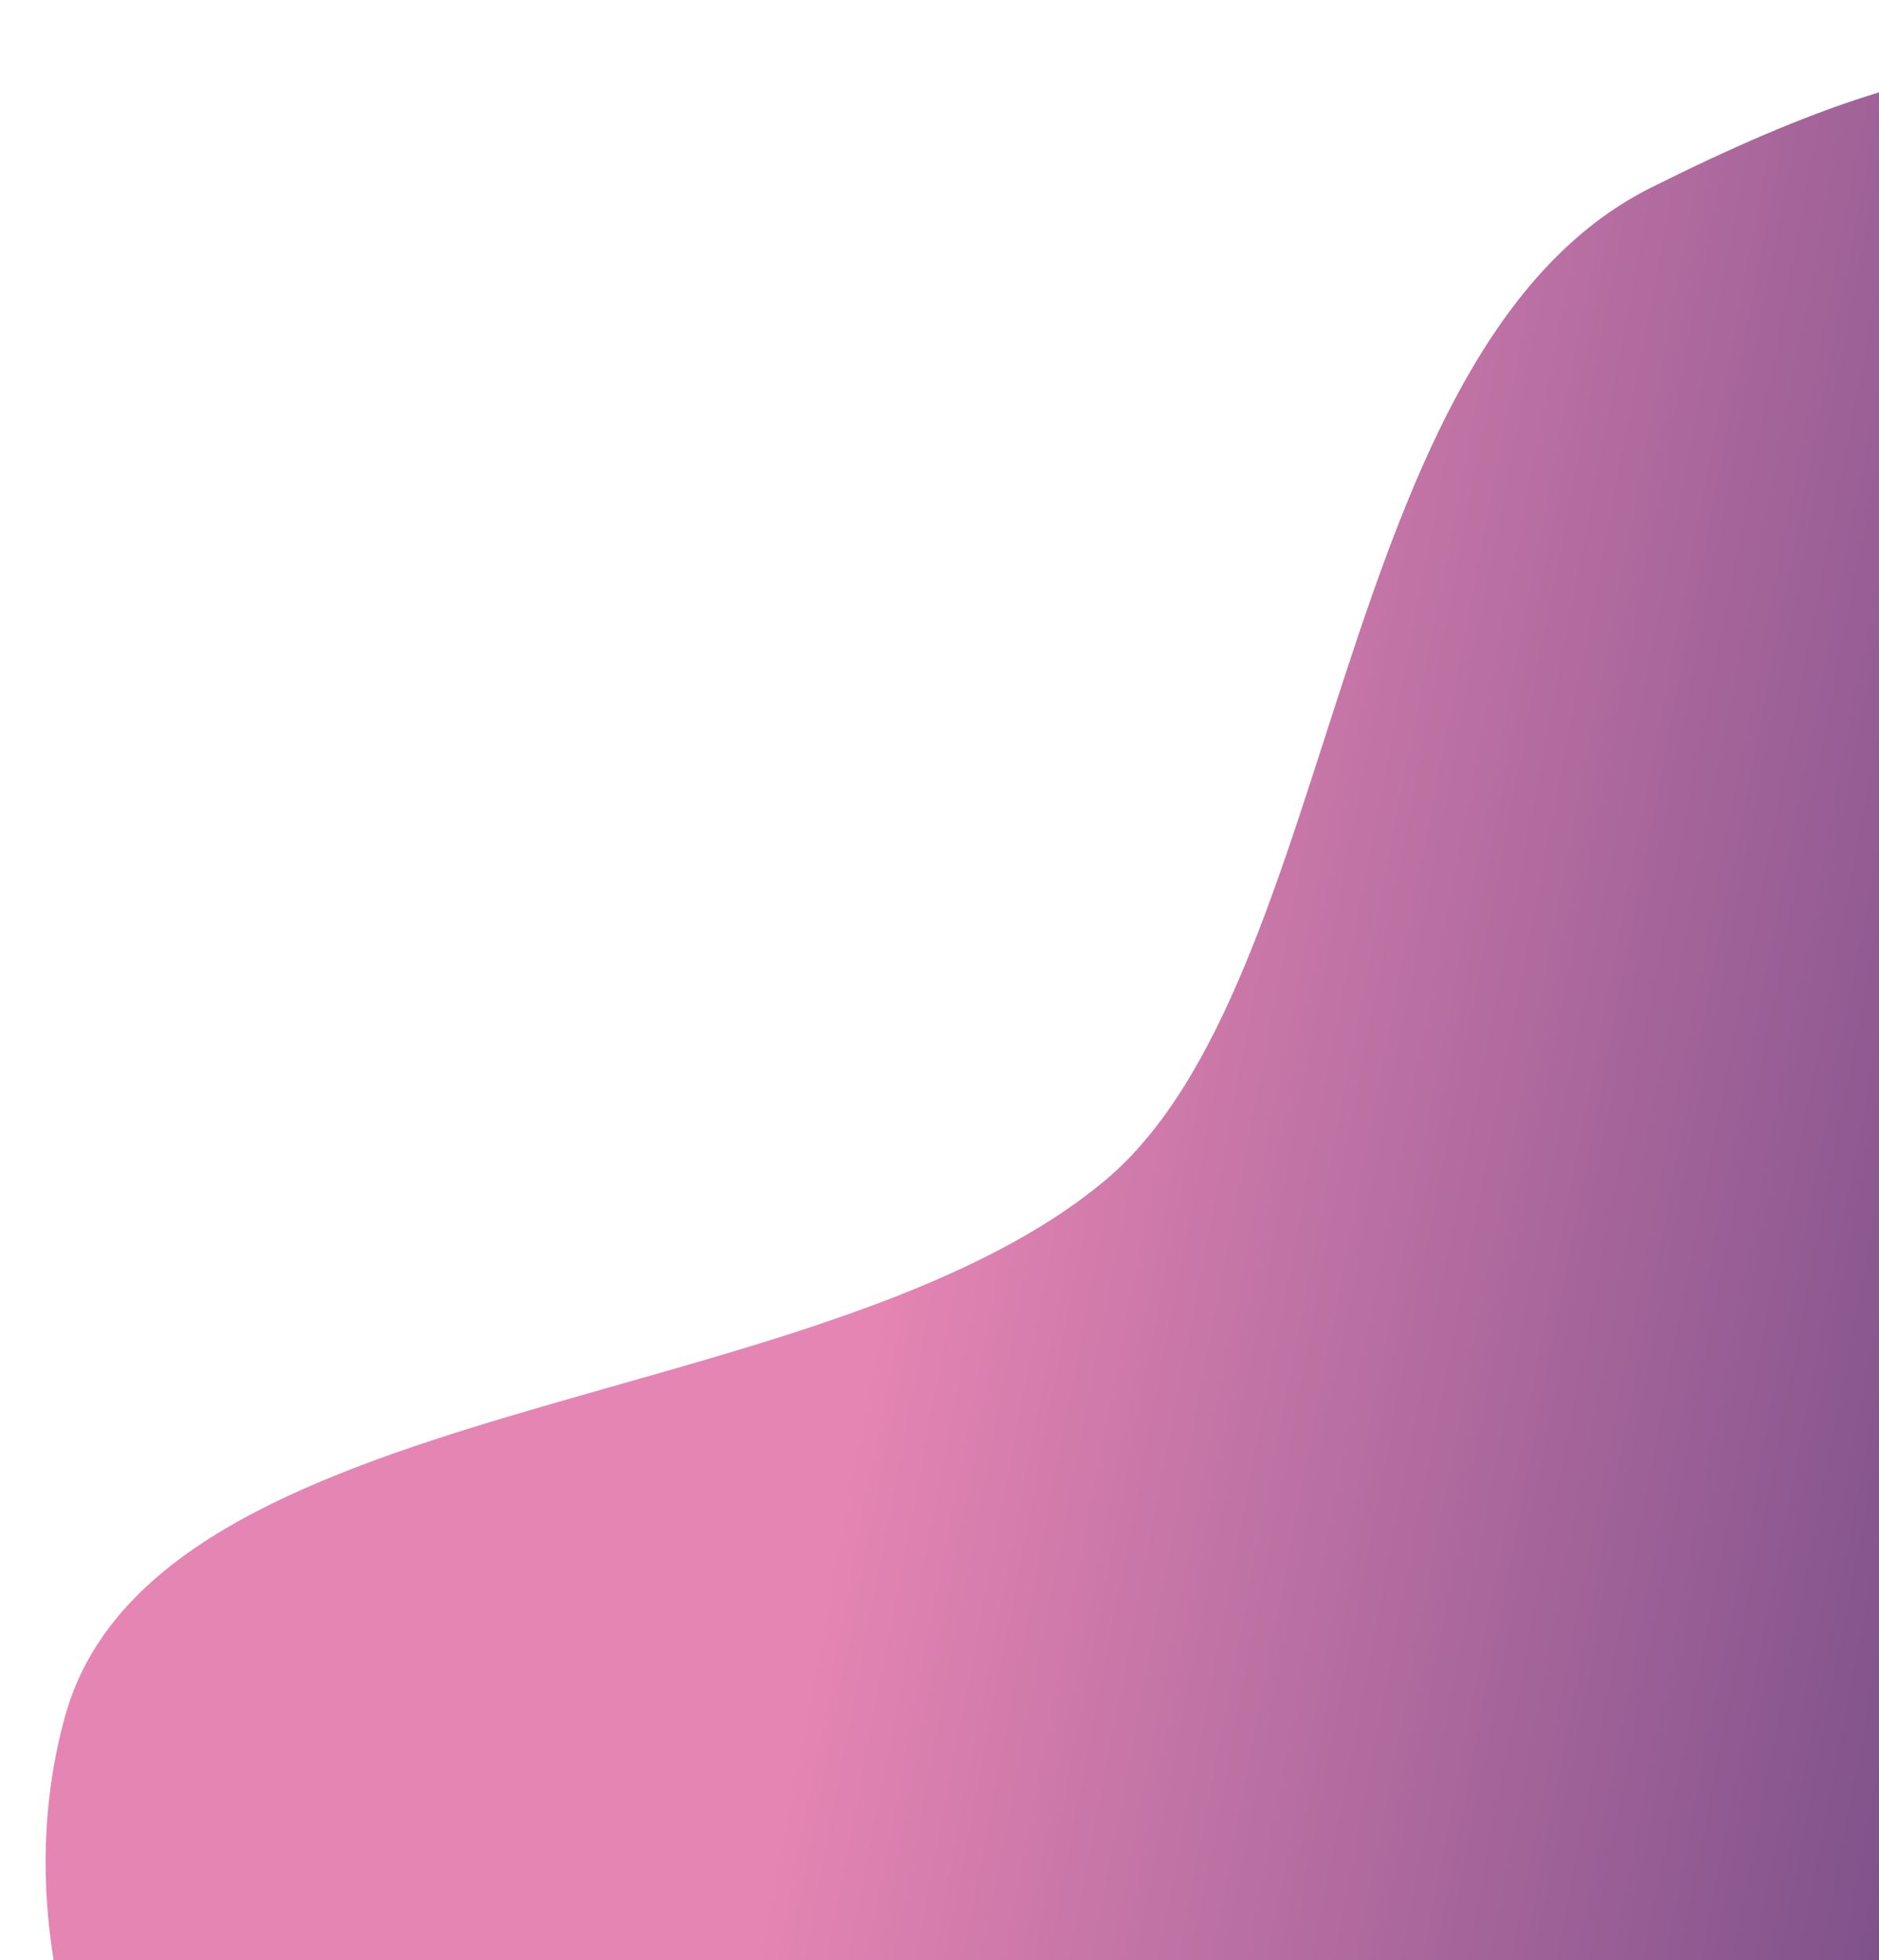 <svg width="630" height="657" viewBox="0 0 630 657" fill="none" xmlns="http://www.w3.org/2000/svg">
<path fill-rule="evenodd" clip-rule="evenodd" d="M1142.08 611.631C1159.71 702.34 1178.74 795.472 1136.23 879.809C1085.26 980.954 1016.51 1108.15 884.044 1123.63C748.828 1139.42 669.036 992.261 541.993 949.234C423.567 909.126 272.872 953.273 176.293 883.925C71.61 808.757 -8.415 685.986 21.708 575.643C51.656 465.938 274.739 475.651 370.431 395.73C449.998 329.276 446.19 116.559 553.587 62.883C662.374 8.514 709.547 10.494 812.134 50.408C899.965 84.582 992.901 334.867 1043.81 404.256C1091.66 469.484 1127.53 536.732 1142.08 611.631Z" fill="url(#paint0_linear)"/>
<defs>
<linearGradient id="paint0_linear" x1="293.434" y1="436.252" x2="707.624" y2="515.592" gradientUnits="userSpaceOnUse">
<stop stop-color="#E585B3"/>
<stop offset="1" stop-color="#724B86"/>
</linearGradient>
</defs>
</svg>
